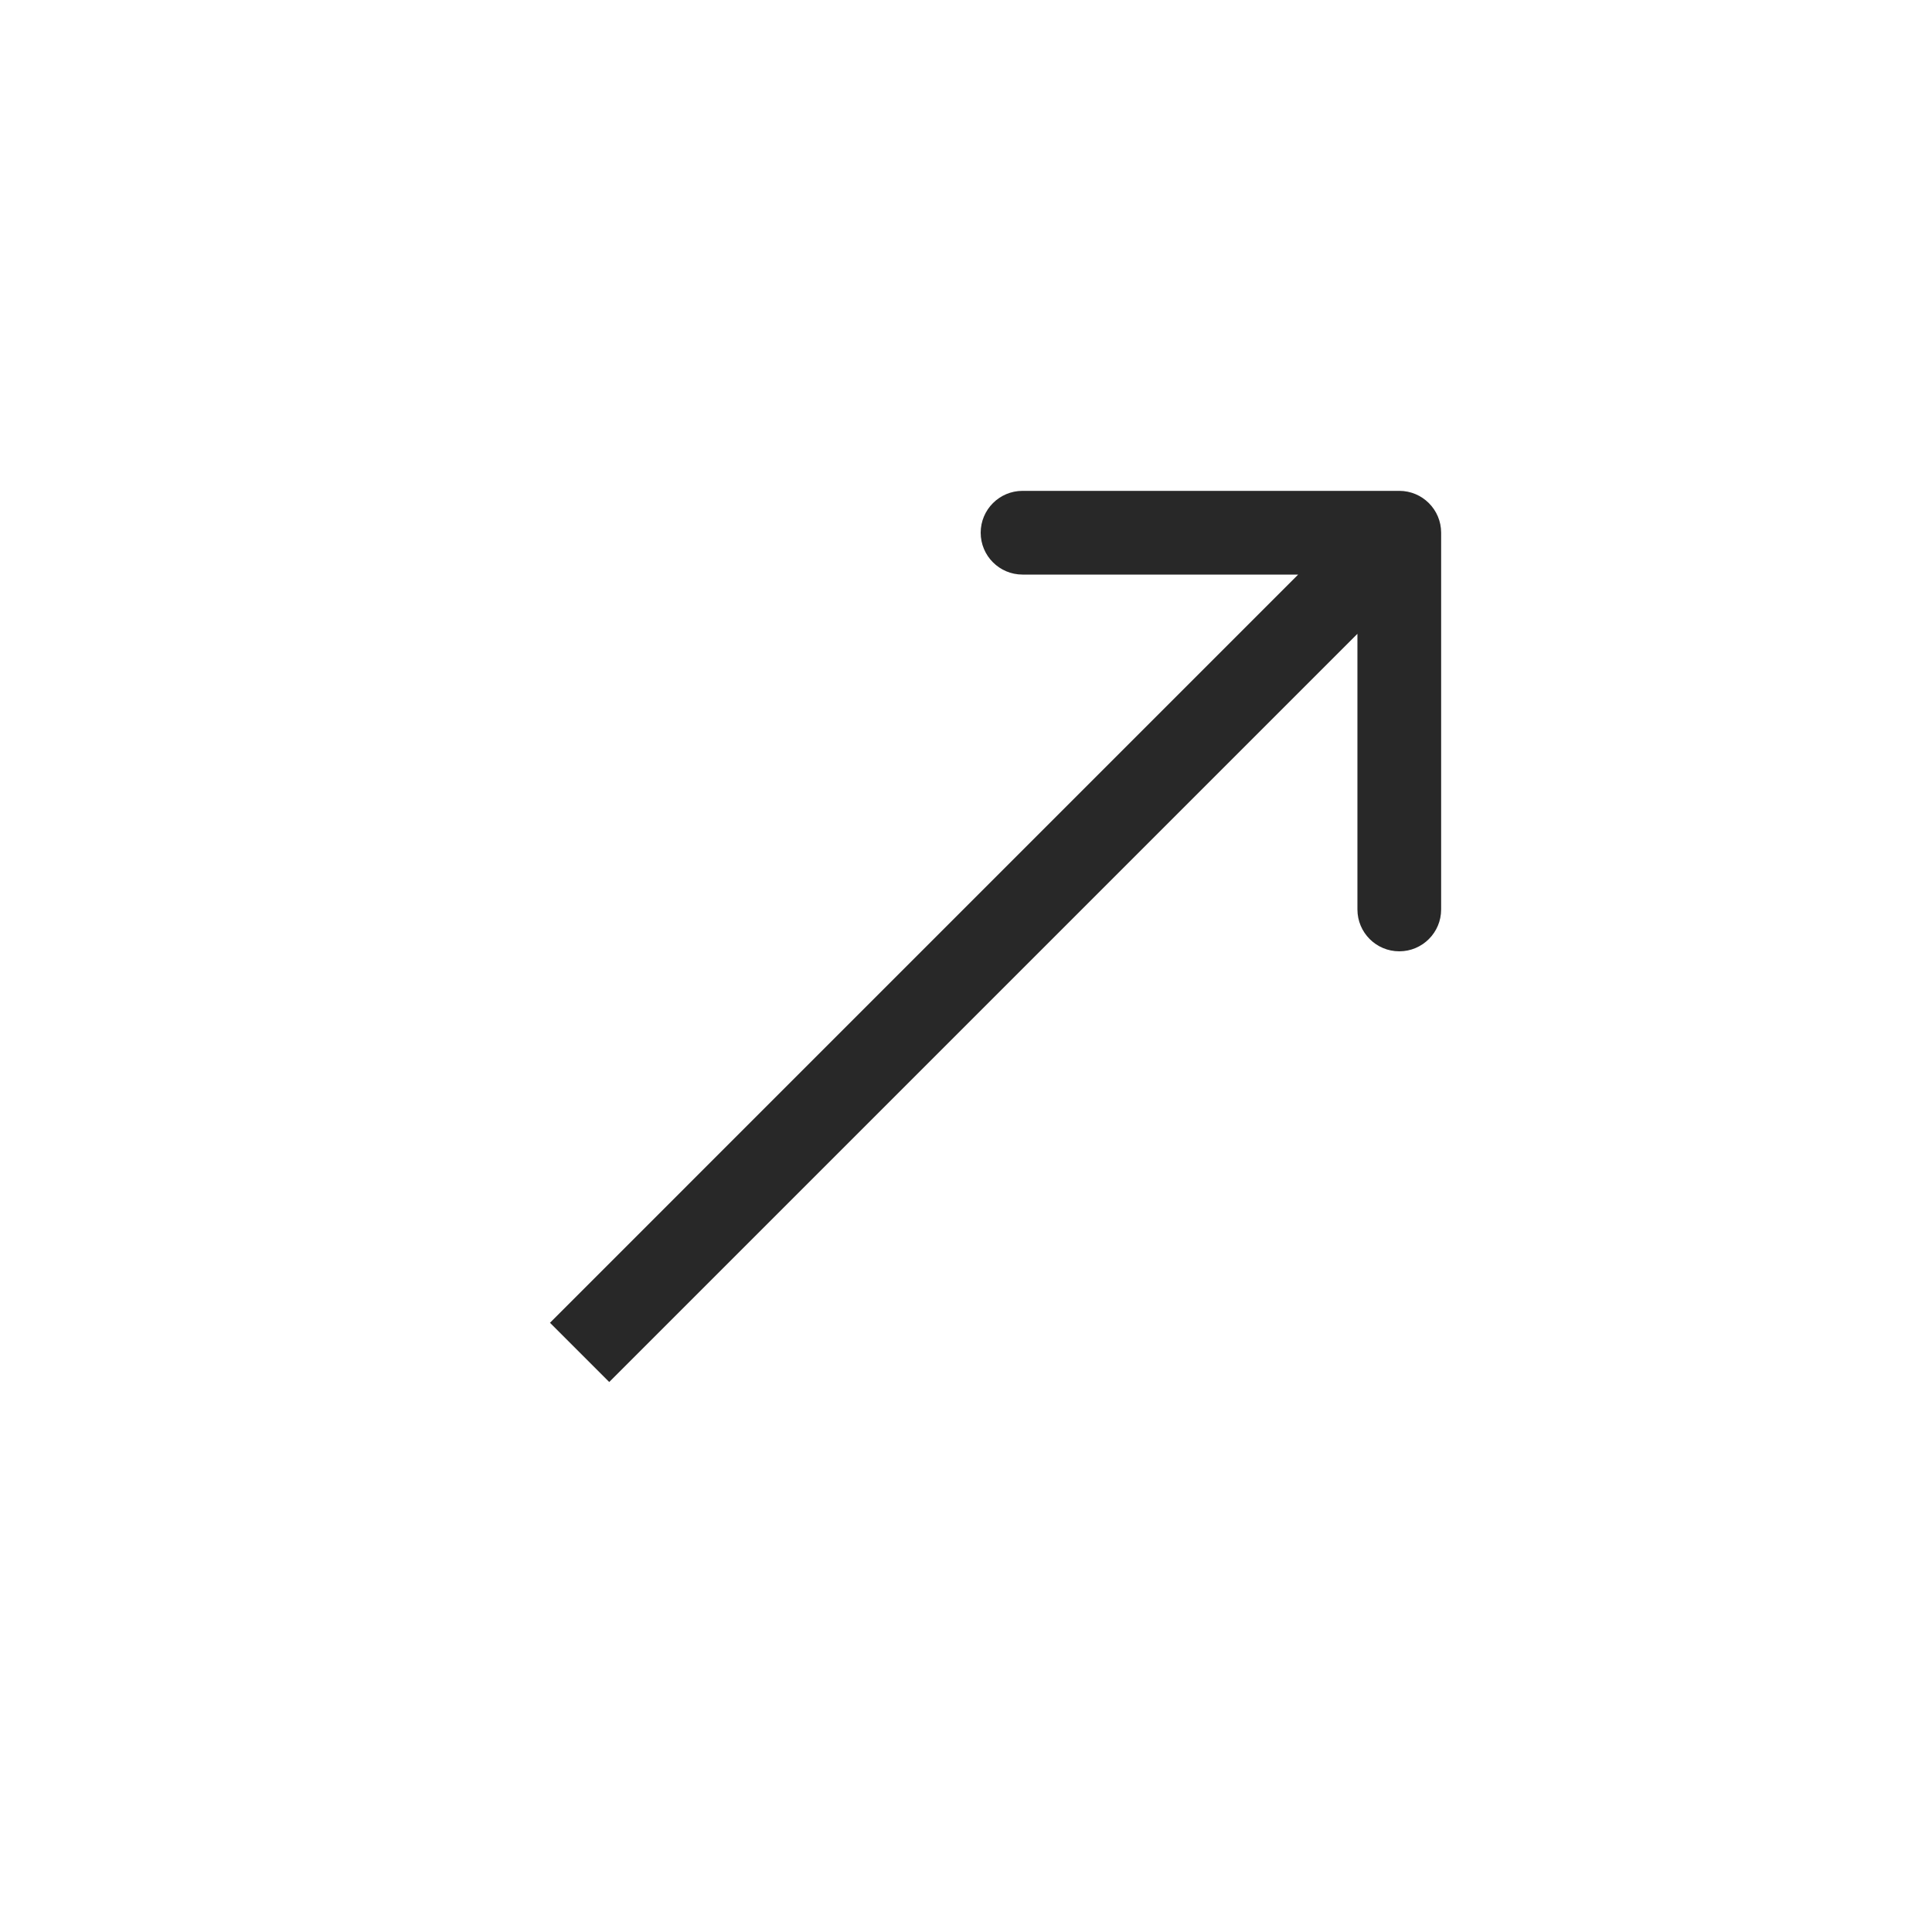 <svg width="30" height="30" viewBox="0 0 30 30" fill="none" xmlns="http://www.w3.org/2000/svg">
<g clip-path="url(#clip0_1_319)">
<path d="M22.378 8.272C22.378 7.913 22.087 7.622 21.728 7.622L15.878 7.622C15.519 7.622 15.228 7.913 15.228 8.272C15.228 8.631 15.519 8.922 15.878 8.922L21.078 8.922L21.078 14.122C21.078 14.481 21.369 14.772 21.728 14.772C22.087 14.772 22.378 14.481 22.378 14.122L22.378 8.272ZM9.46 21.46L22.188 8.732L21.268 7.812L8.54 20.54L9.46 21.46Z" fill="#282828"/>
</g>
<defs>
<clipPath id="clip0_1_319">
<rect width="30" height="30" fill="white"/>
</clipPath>
</defs>
</svg>
